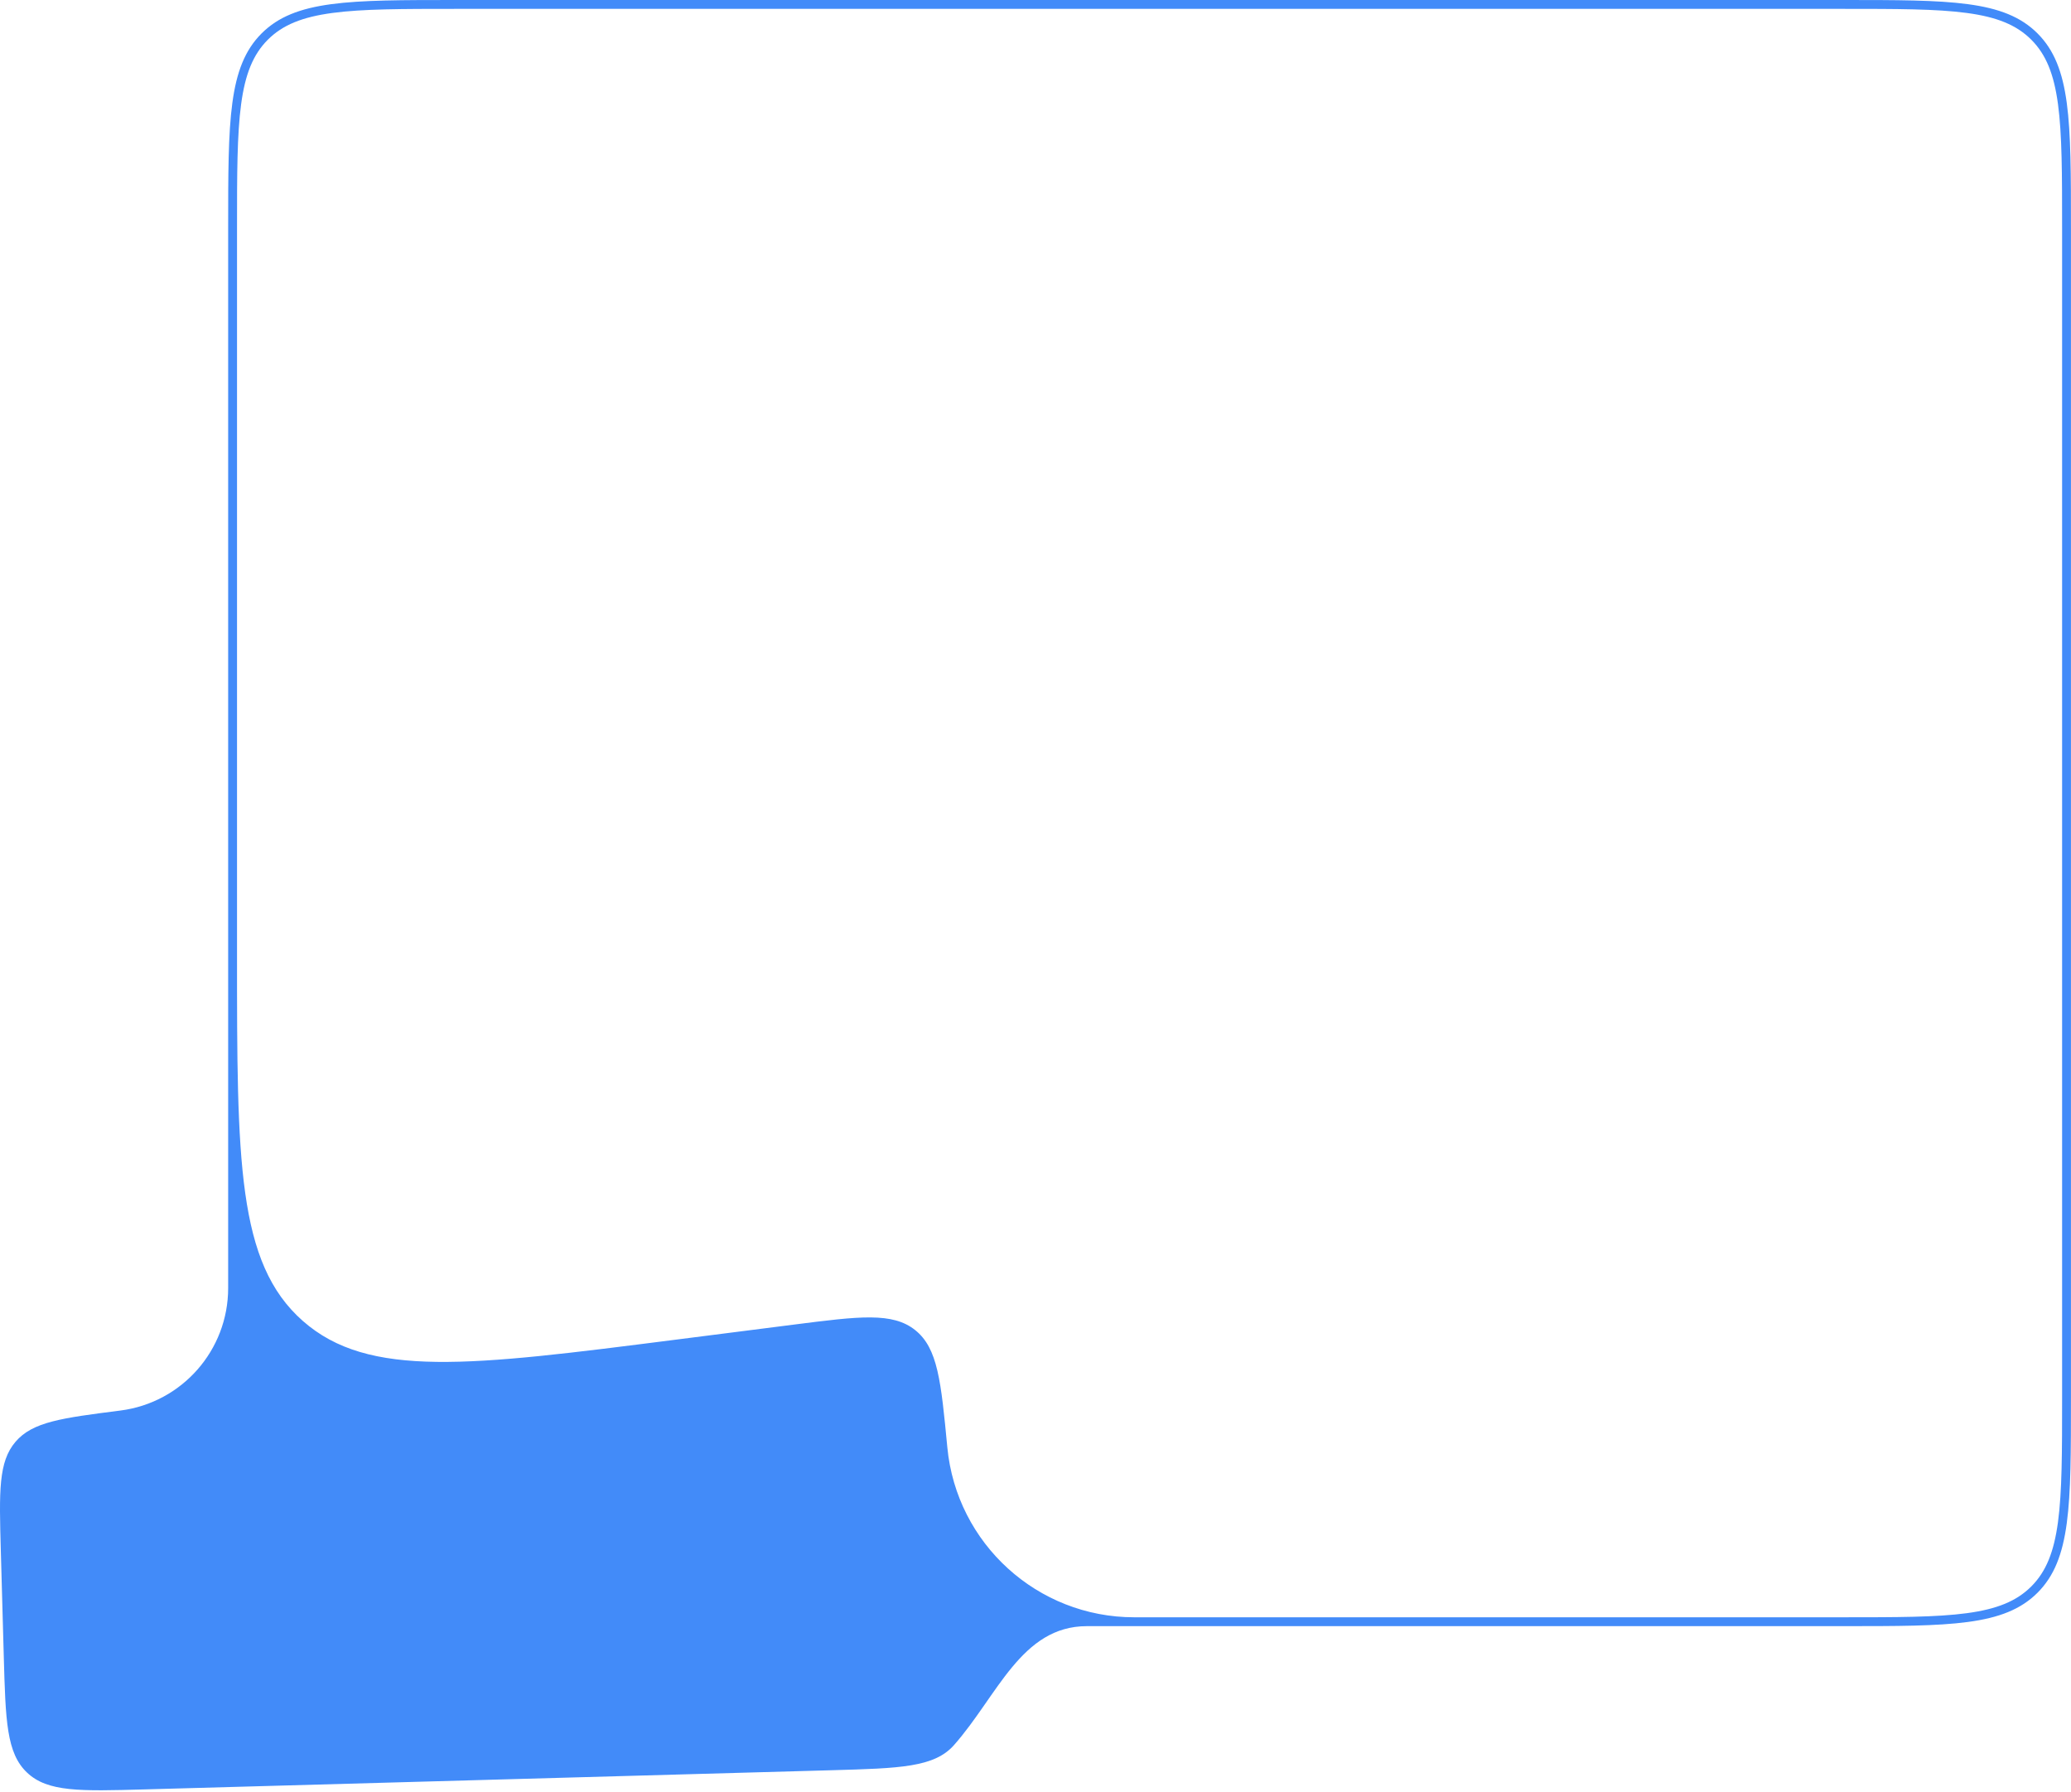 <svg width="363" height="314" viewBox="0 0 363 314" fill="none" xmlns="http://www.w3.org/2000/svg">
<path fill-rule="evenodd" clip-rule="evenodd" d="M79.993 1.553H322.992C332.464 1.553 339.412 1.556 344.731 2.271C350.005 2.98 353.444 4.364 356.037 6.956C358.629 9.548 360.012 12.987 360.721 18.262C361.436 23.58 361.44 30.528 361.44 40V245C361.44 254.472 361.436 261.42 360.721 266.739C360.012 272.013 358.629 275.452 356.037 278.044C353.444 280.636 350.005 282.02 344.731 282.729C339.412 283.444 332.464 283.447 322.992 283.447H198.8C181.842 283.447 167.661 270.558 166.047 253.677V253.677C164.938 242.086 164.384 236.29 160.414 233.117C156.444 229.945 150.669 230.681 139.118 232.155L118.152 234.83C82.456 239.385 64.608 241.662 53.077 231.509C41.545 221.355 41.545 203.363 41.545 167.377V40C41.545 30.528 41.549 23.58 42.264 18.262C42.973 12.987 44.356 9.548 46.948 6.956C49.541 4.364 52.98 2.98 58.254 2.271C63.573 1.556 70.52 1.553 79.993 1.553ZM21.096 247.214C31.898 245.836 39.992 236.643 39.992 225.753V40C39.992 21.144 39.992 11.716 45.85 5.858C51.708 0 61.136 0 79.993 0H322.992C341.849 0 351.277 0 357.135 5.858C362.992 11.716 362.992 21.144 362.992 40V245C362.992 263.856 362.992 273.284 357.135 279.142C351.277 285 341.849 285 322.992 285H190.507C178.998 285 174.836 297.222 167.214 305.846V305.846C163.764 309.75 157.75 309.918 145.723 310.253L25.322 313.613C14.012 313.928 8.358 314.086 4.746 310.671C1.135 307.255 0.977 301.601 0.662 290.291L0.143 271.691C-0.145 261.366 -0.289 256.204 2.719 252.689C5.727 249.175 10.85 248.522 21.096 247.214V247.214Z" fill="#428BF9"/>
</svg>

